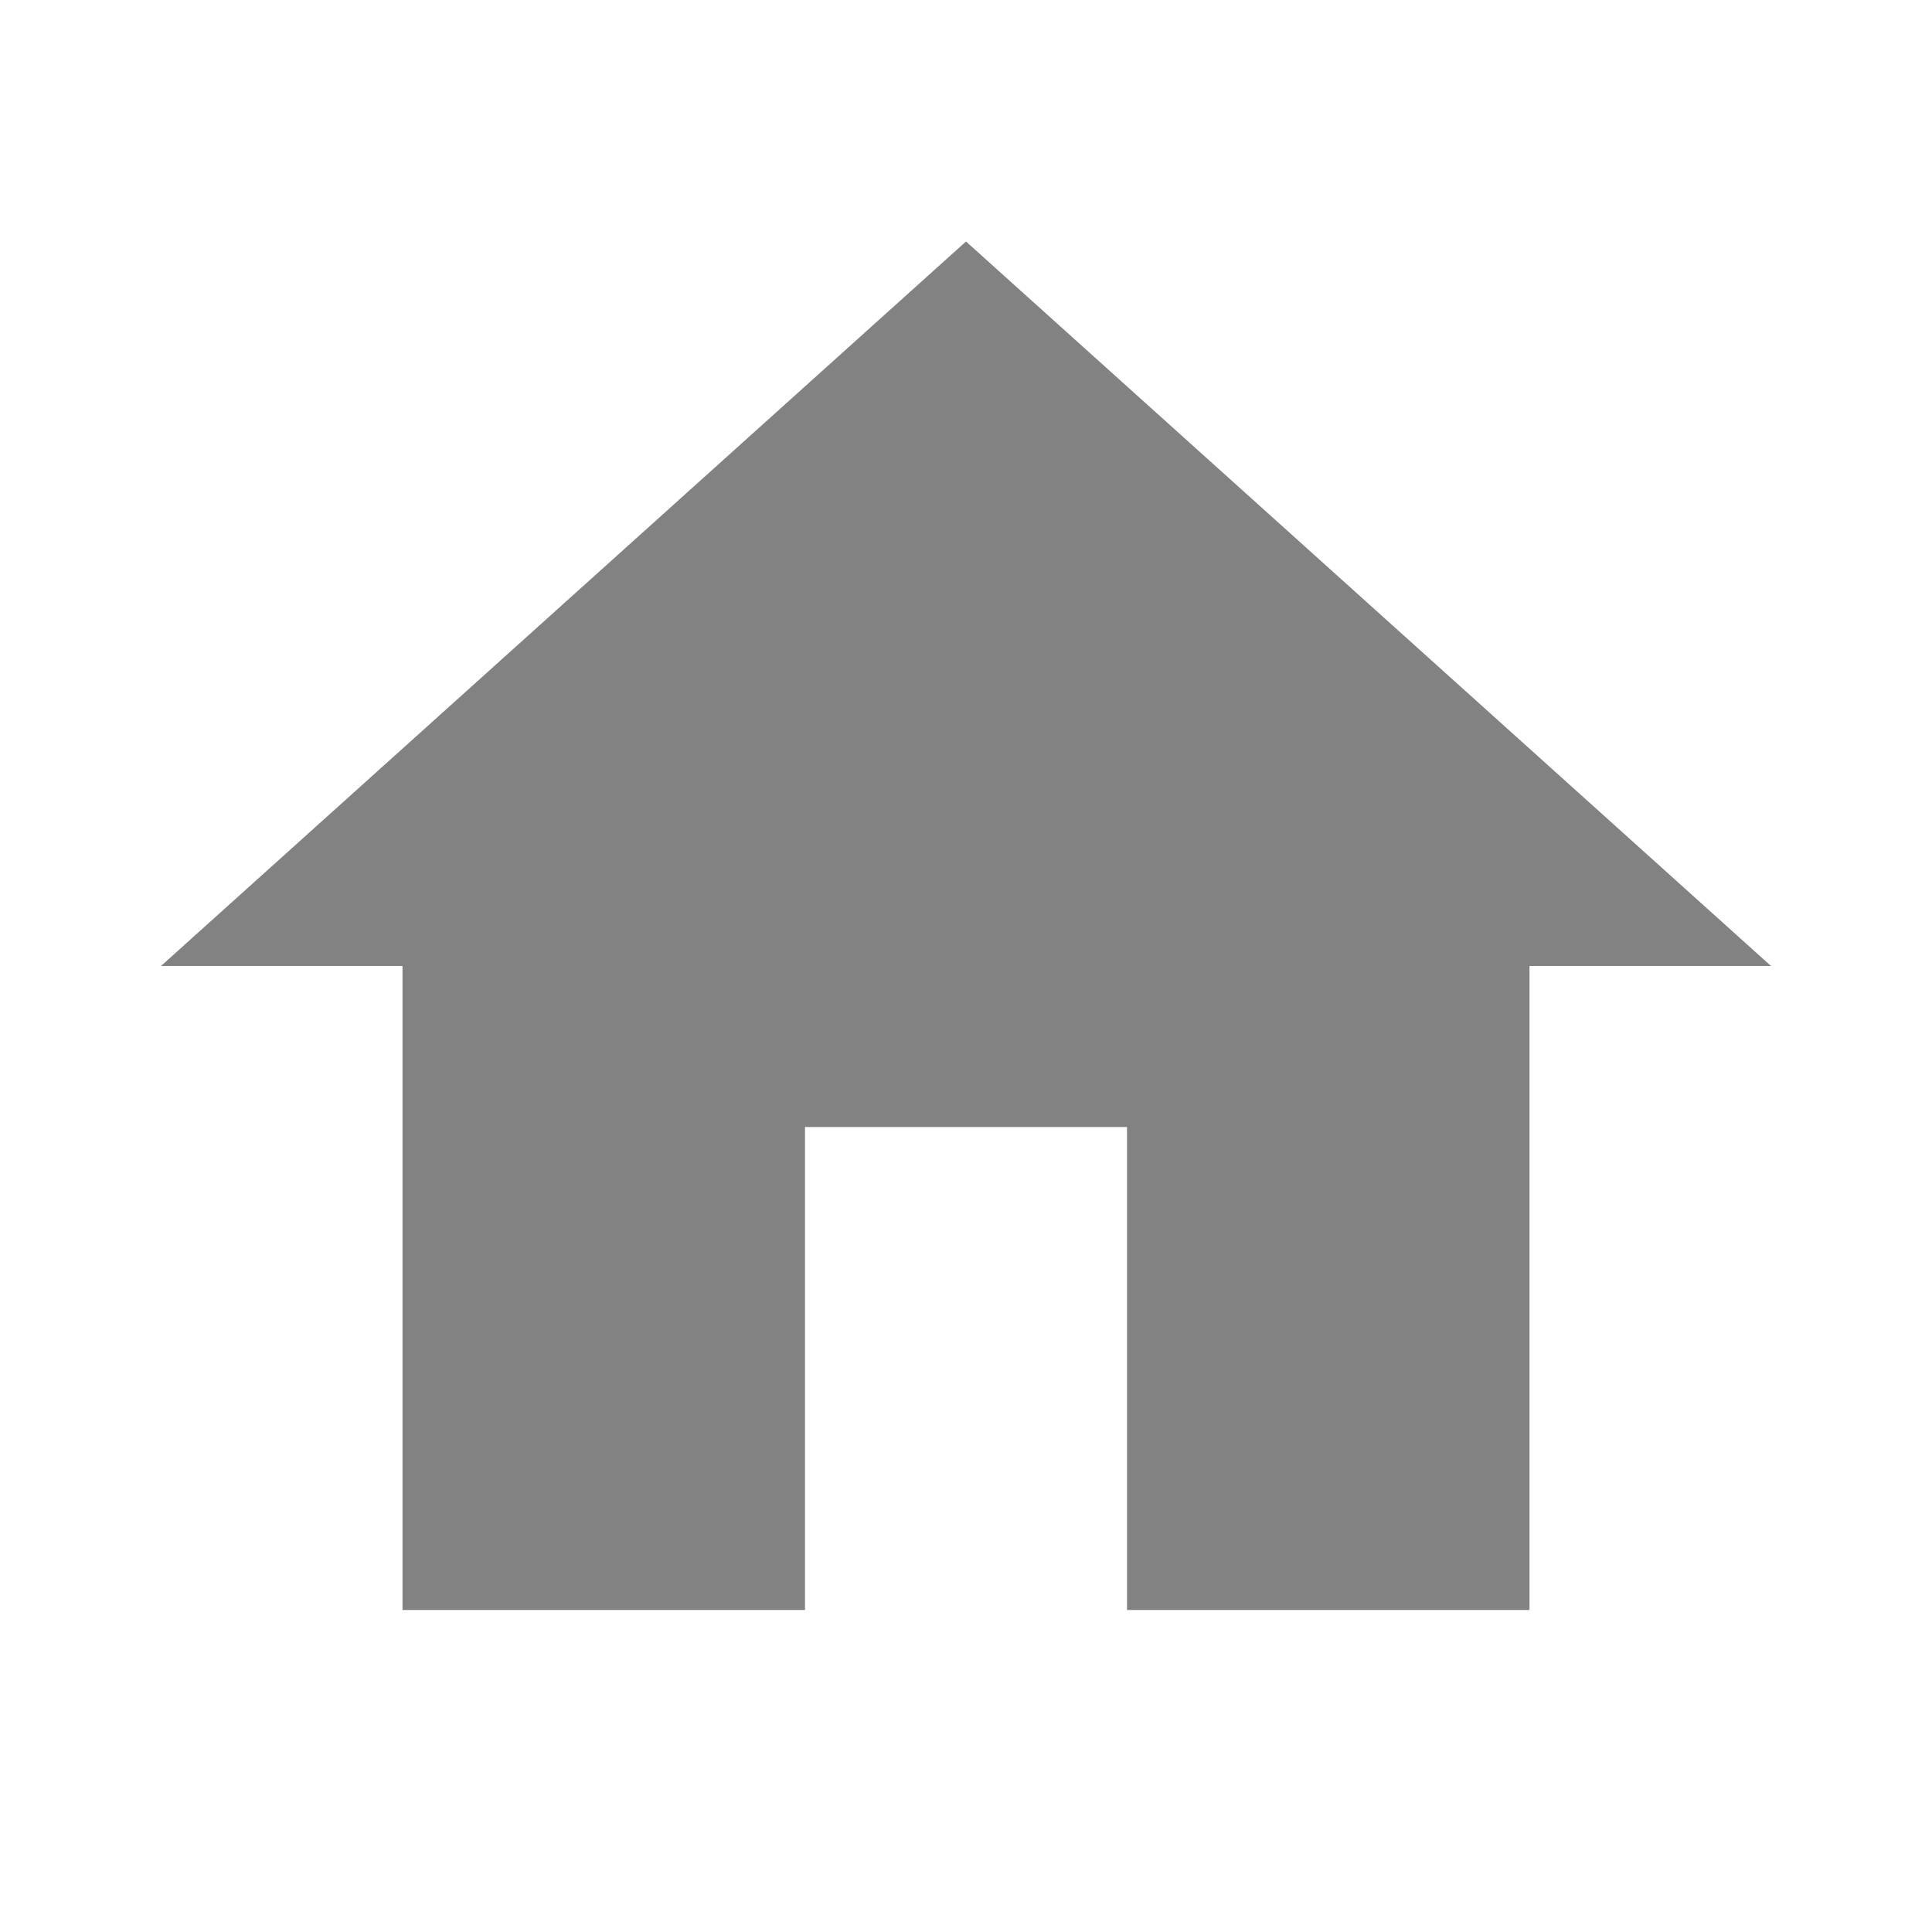 <svg width="30" height="30" viewBox="0 0 30 30" fill="none" xmlns="http://www.w3.org/2000/svg">
<g id="ic:sharp-home">
<path id="Vector" d="M12.5 25V17.5H17.5V25H23.75V15H27.5L15 3.75L2.5 15H6.25V25H12.5Z" fill="#828282"/>
</g>
</svg>
